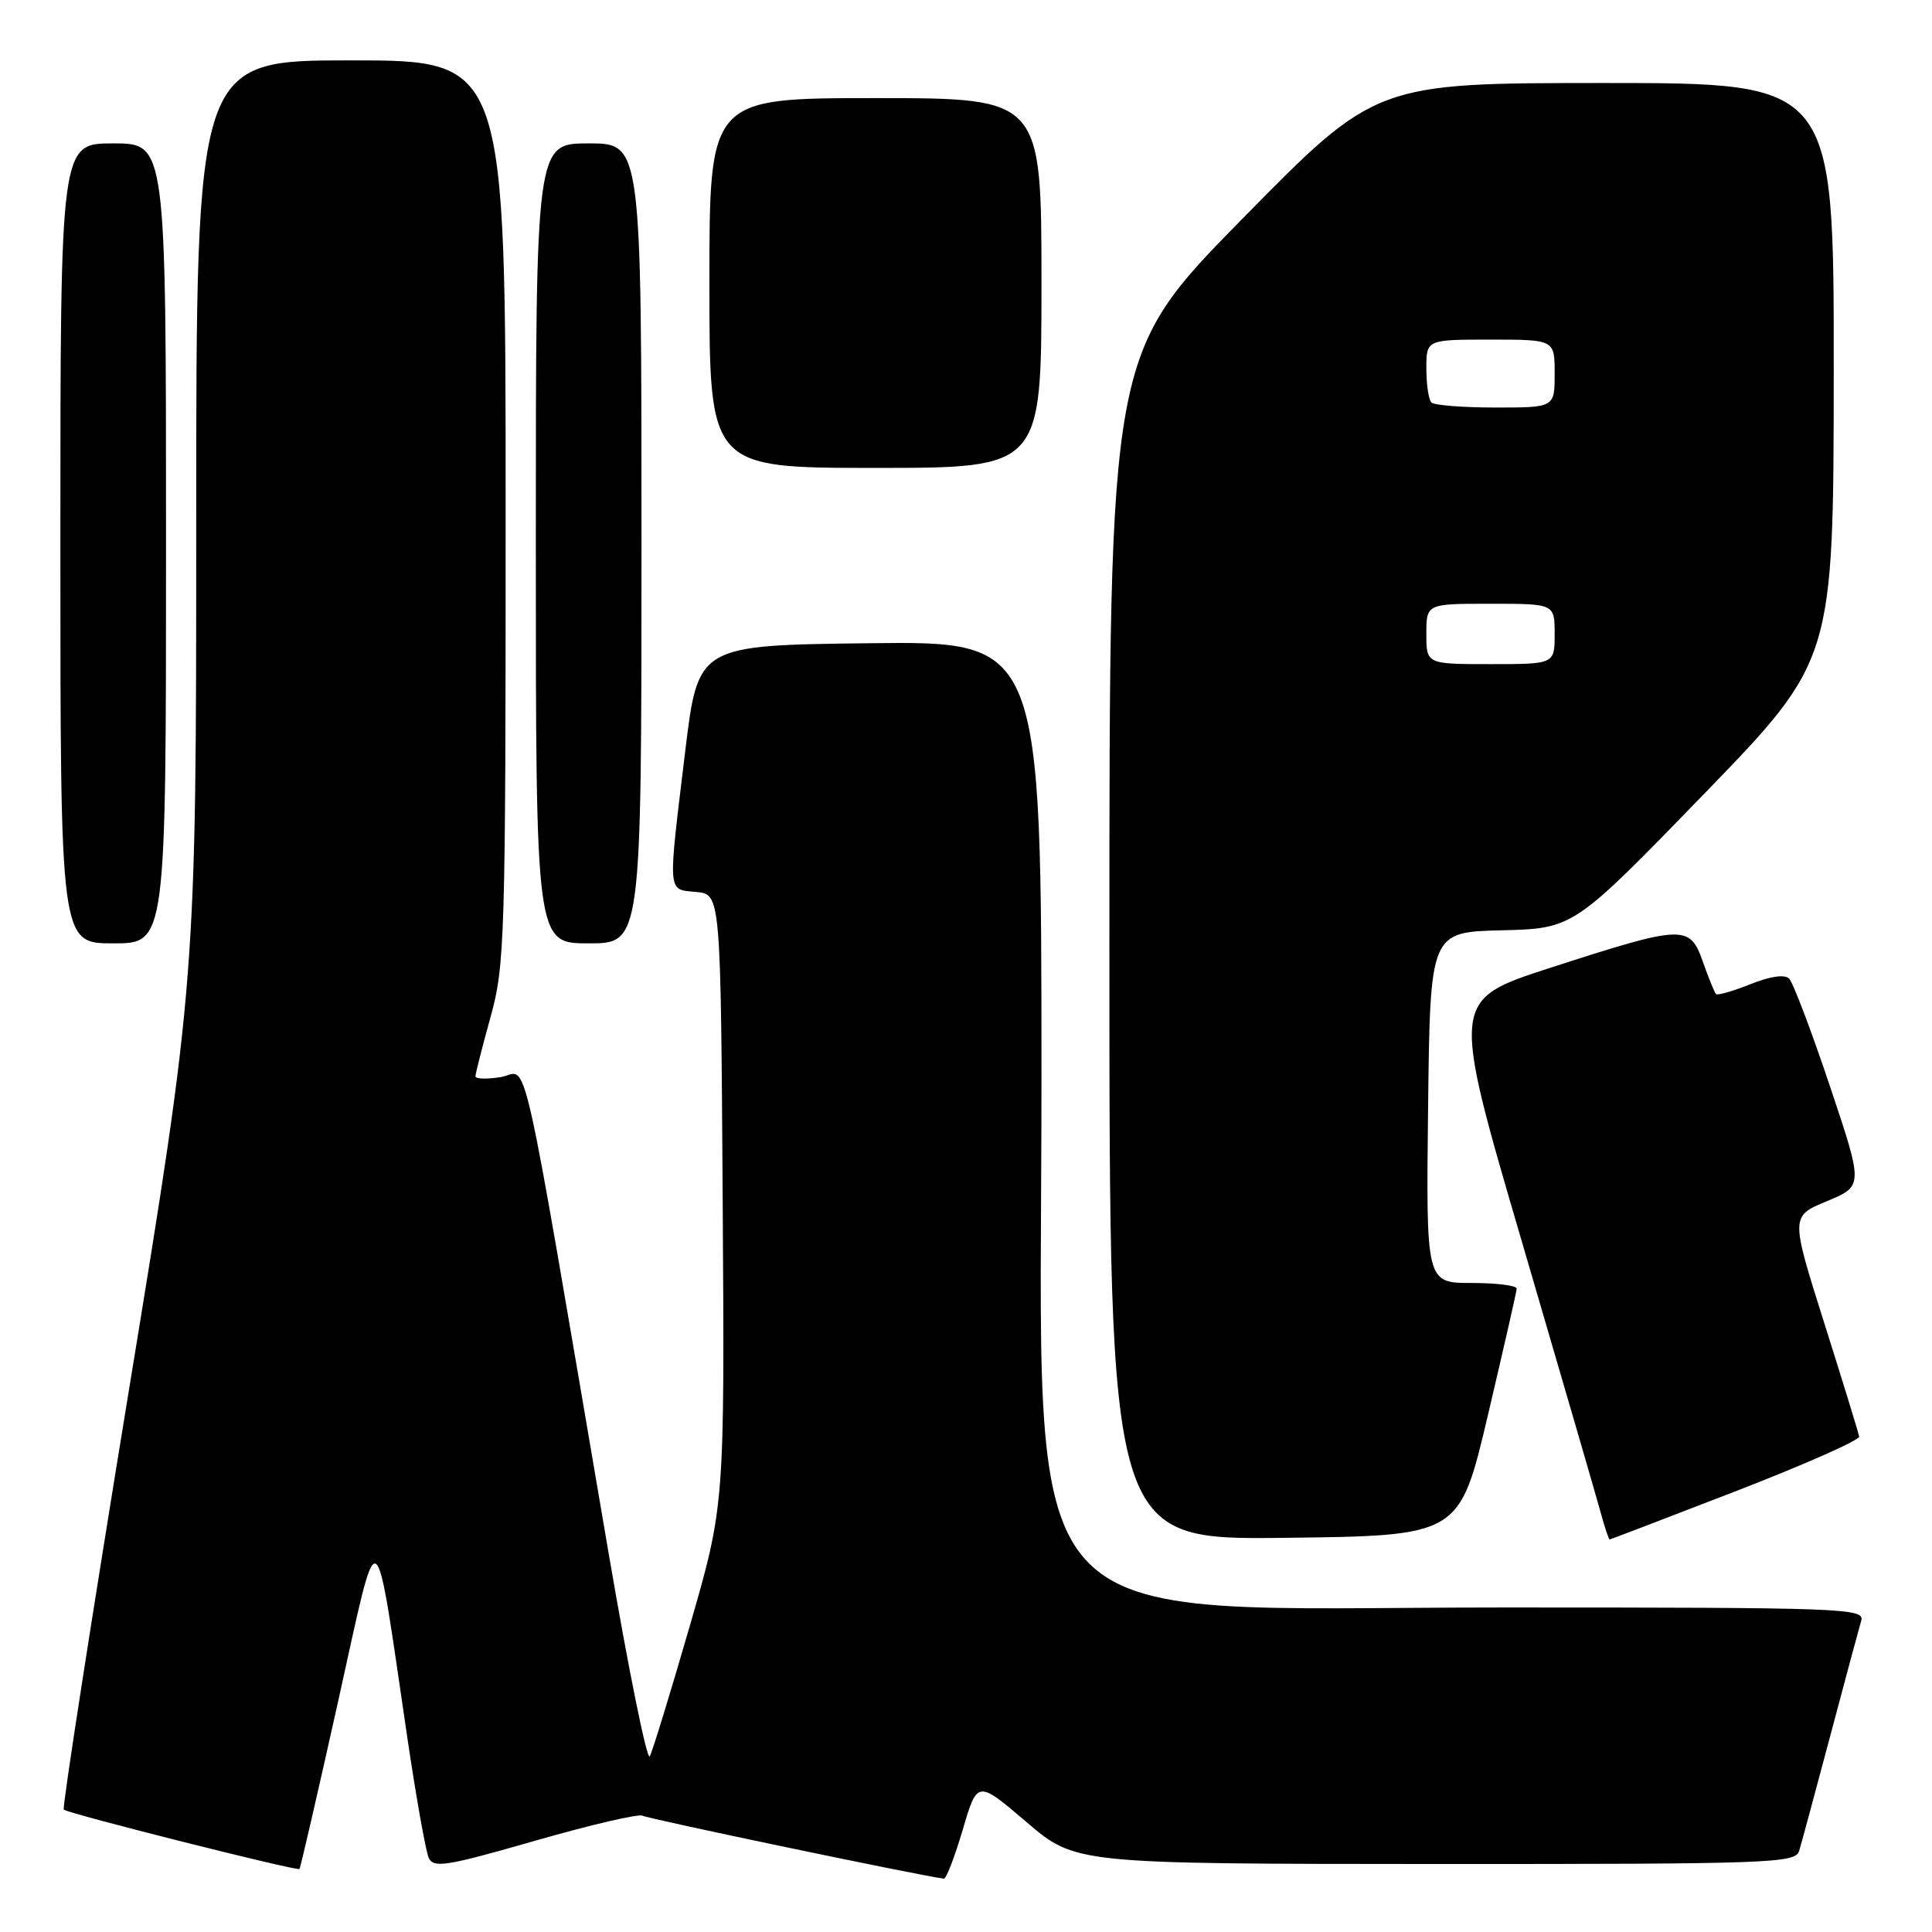 <?xml version="1.0" encoding="UTF-8" standalone="no"?>
<!DOCTYPE svg PUBLIC "-//W3C//DTD SVG 1.1//EN" "http://www.w3.org/Graphics/SVG/1.1/DTD/svg11.dtd" >
<svg xmlns="http://www.w3.org/2000/svg" xmlns:xlink="http://www.w3.org/1999/xlink" version="1.1" viewBox="0 0 256 256">
 <g >
 <path fill="currentColor"
d=" M 127.57 242.44 C 129.50 235.88 129.50 235.88 136.00 241.42 C 142.50 246.97 142.50 246.97 190.18 246.99 C 234.73 247.00 237.90 246.89 238.40 245.25 C 238.69 244.29 240.54 237.43 242.52 230.00 C 244.49 222.57 246.34 215.71 246.62 214.75 C 247.11 213.10 244.38 213.00 199.29 213.00 C 132.78 213.00 138.00 218.93 138.00 143.33 C 138.00 84.96 138.00 84.96 115.25 85.23 C 92.50 85.50 92.50 85.50 90.80 99.50 C 88.47 118.78 88.39 117.81 92.25 118.19 C 95.50 118.50 95.50 118.50 95.76 158.98 C 96.02 199.47 96.02 199.47 91.39 215.48 C 88.84 224.29 86.46 232.05 86.10 232.72 C 85.74 233.39 83.28 221.24 80.63 205.72 C 68.65 135.60 70.12 142.11 66.35 142.72 C 64.51 143.02 63.00 142.97 63.00 142.62 C 63.00 142.26 63.90 138.73 65.00 134.76 C 66.90 127.91 67.00 124.47 67.00 67.77 C 67.00 8.00 67.00 8.00 46.50 8.00 C 26.00 8.00 26.00 8.00 26.00 68.89 C 26.00 129.78 26.00 129.78 17.02 184.58 C 12.09 214.72 8.23 239.56 8.45 239.78 C 8.97 240.30 39.37 247.96 39.68 247.65 C 39.81 247.53 42.11 237.54 44.80 225.46 C 50.34 200.52 49.51 200.06 54.01 230.50 C 55.15 238.20 56.41 245.23 56.79 246.13 C 57.42 247.57 58.98 247.33 70.90 243.91 C 78.27 241.79 84.68 240.30 85.15 240.59 C 85.80 240.99 122.10 248.58 125.07 248.93 C 125.38 248.97 126.50 246.05 127.57 242.44 Z  M 197.16 187.50 C 199.23 178.70 200.95 171.16 200.97 170.75 C 200.98 170.34 198.29 170.00 194.98 170.00 C 188.96 170.00 188.96 170.00 189.23 146.75 C 189.50 123.50 189.50 123.50 199.00 123.27 C 208.50 123.03 208.50 123.03 225.73 105.27 C 242.95 87.50 242.95 87.50 242.98 49.25 C 243.00 11.00 243.00 11.00 212.65 11.00 C 182.30 11.00 182.30 11.00 164.65 28.96 C 147.00 46.92 147.00 46.92 147.00 125.48 C 147.00 204.04 147.00 204.04 170.19 203.77 C 193.39 203.50 193.39 203.50 197.16 187.50 Z  M 230.00 197.59 C 239.07 194.08 246.43 190.82 246.35 190.35 C 246.27 189.88 244.19 183.12 241.73 175.33 C 237.25 161.16 237.25 161.16 242.08 159.16 C 246.91 157.15 246.91 157.15 242.46 143.88 C 240.01 136.58 237.59 130.19 237.07 129.67 C 236.48 129.08 234.55 129.36 231.94 130.41 C 229.64 131.33 227.59 131.92 227.38 131.72 C 227.18 131.51 226.39 129.58 225.63 127.42 C 223.89 122.49 223.10 122.52 205.39 128.25 C 192.27 132.50 192.27 132.50 201.65 164.50 C 206.80 182.10 211.49 198.19 212.05 200.25 C 212.61 202.31 213.17 204.00 213.29 203.99 C 213.40 203.98 220.93 201.10 230.00 197.59 Z  M 22.00 72.00 C 22.00 19.00 22.00 19.00 15.00 19.00 C 8.00 19.00 8.00 19.00 8.00 72.00 C 8.00 125.00 8.00 125.00 15.00 125.00 C 22.00 125.00 22.00 125.00 22.00 72.00 Z  M 85.00 72.00 C 85.00 19.00 85.00 19.00 78.00 19.00 C 71.00 19.00 71.00 19.00 71.00 72.00 C 71.00 125.00 71.00 125.00 78.00 125.00 C 85.00 125.00 85.00 125.00 85.00 72.00 Z  M 138.00 37.50 C 138.00 13.00 138.00 13.00 116.00 13.00 C 94.00 13.00 94.00 13.00 94.00 37.50 C 94.00 62.00 94.00 62.00 116.00 62.00 C 138.00 62.00 138.00 62.00 138.00 37.50 Z  M 189.00 84.00 C 189.00 80.00 189.00 80.00 197.50 80.00 C 206.00 80.00 206.00 80.00 206.00 84.00 C 206.00 88.00 206.00 88.00 197.50 88.00 C 189.00 88.00 189.00 88.00 189.00 84.00 Z  M 189.67 53.33 C 189.30 52.97 189.00 50.94 189.00 48.83 C 189.00 45.00 189.00 45.00 197.50 45.00 C 206.00 45.00 206.00 45.00 206.00 49.50 C 206.00 54.00 206.00 54.00 198.17 54.00 C 193.86 54.00 190.03 53.70 189.67 53.33 Z "/>
</g>
</svg>